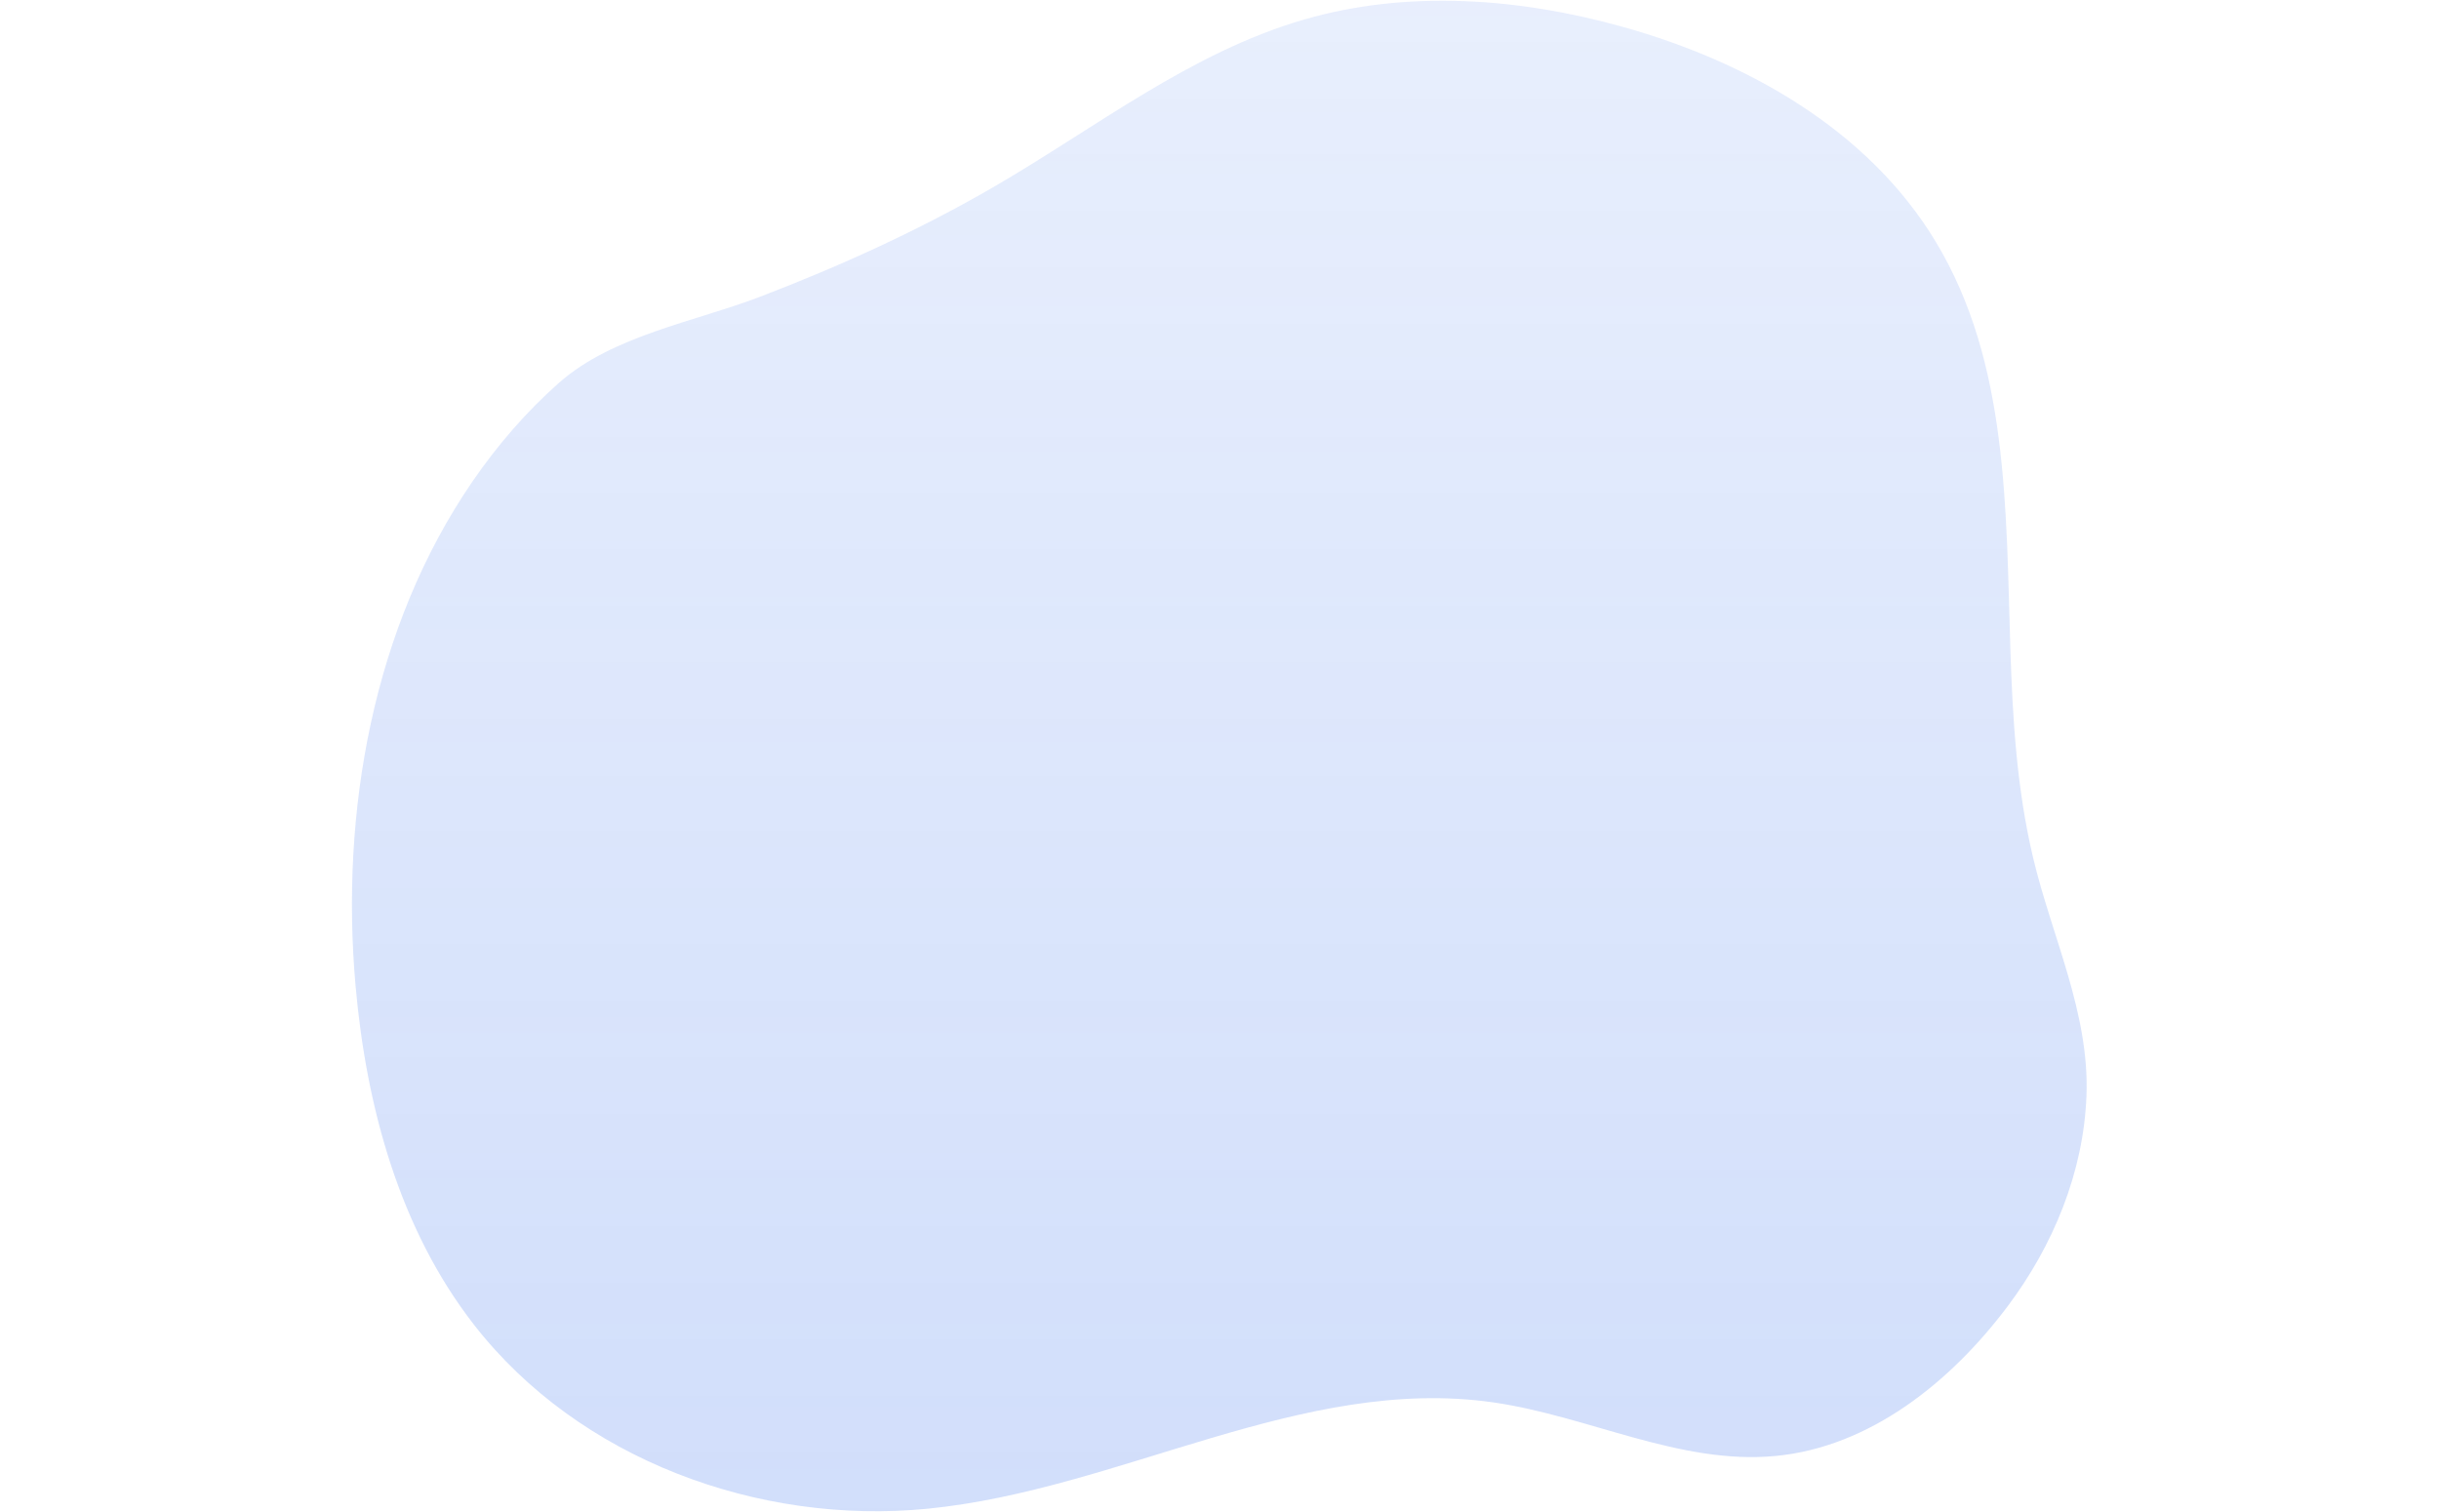 <svg width="1000" height="620" viewBox="0 0 916 798" fill="none" xmlns="http://www.w3.org/2000/svg">
<path opacity="0.7" d="M869.223 231.53C864.516 194.895 855.331 159.772 836.092 127.785C800.326 68.318 736.065 32.405 670.822 14.183C616.144 -1.087 557.274 -5.49 502.737 10.28C442.875 27.588 392.645 67.459 338.738 98.718C299.428 121.512 257.944 140.384 215.535 156.623C181.211 169.765 137.588 177.127 109.379 202.089C92.075 217.4 76.852 235.078 63.788 254.114C11.129 330.858 -6.033 428.918 2.103 520.44C7.771 584.218 25.309 648.743 64.651 699.258C119.852 770.139 214.594 805.066 304.002 796.263C405.468 786.27 501.681 725.612 602.592 740.167C652.823 747.413 700.898 773.228 751.419 768.427C801.222 763.694 843.857 729.45 873.899 689.449C897.994 657.366 914.028 618.583 915.511 578.207C917.118 534.478 897.325 494.615 887.394 452.864C870.033 379.867 878.691 305.223 869.223 231.53Z" fill="url(#paint0_linear_531_3292)"/>
<defs>
<linearGradient id="paint0_linear_531_3292" x1="457.892" y1="0.386" x2="457.892" y2="797.6" gradientUnits="userSpaceOnUse">
<stop stop-color="#2563EB" stop-opacity="0.15"/>
<stop offset="1" stop-color="#2563EB" stop-opacity="0.3"/>
</linearGradient>
</defs>
</svg>
